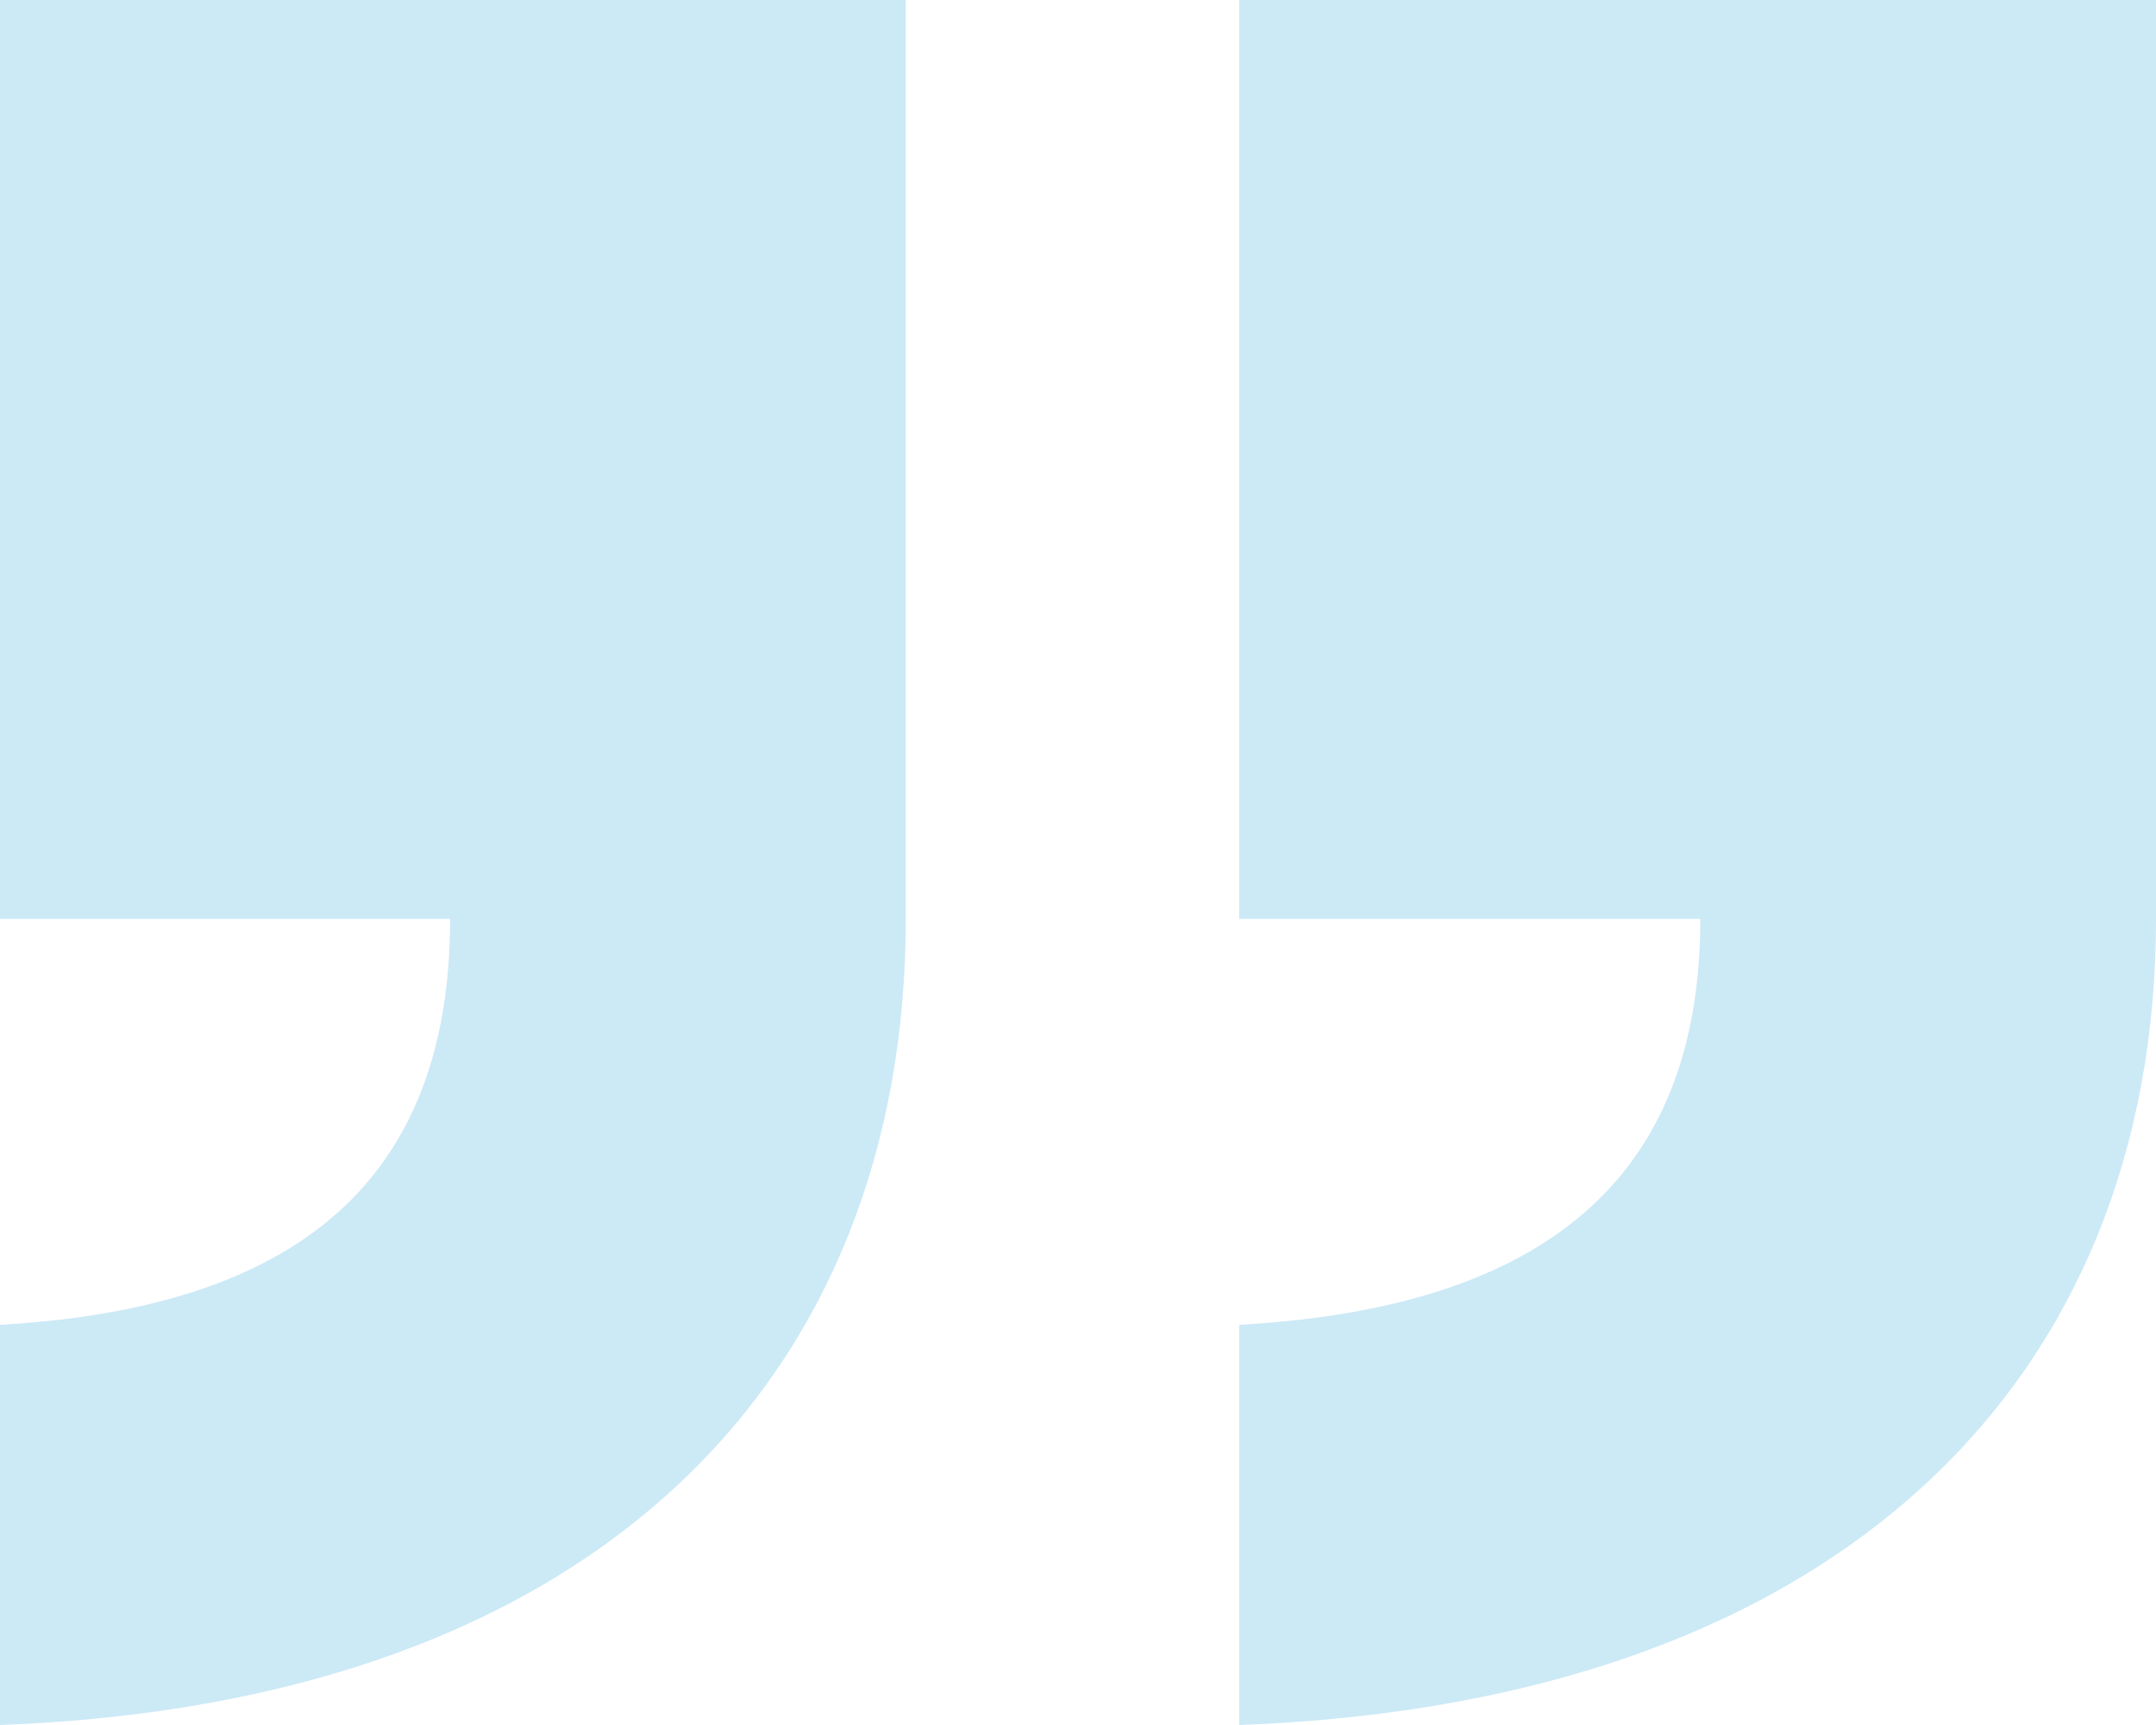 <svg width="25" height="20" viewBox="0 0 25 20" fill="none" xmlns="http://www.w3.org/2000/svg">
<path d="M25 0V10.654C25 15.948 21.392 19.739 14.369 20V15.36C17.912 15.163 19.716 13.66 19.716 10.654H14.369V0H25ZM10.503 0V10.654C10.503 15.948 6.959 19.739 0 20V15.36C3.479 15.163 5.219 13.66 5.219 10.654H0V0H10.503Z" fill="#0095D5" fill-opacity="0.2"/>
</svg>
